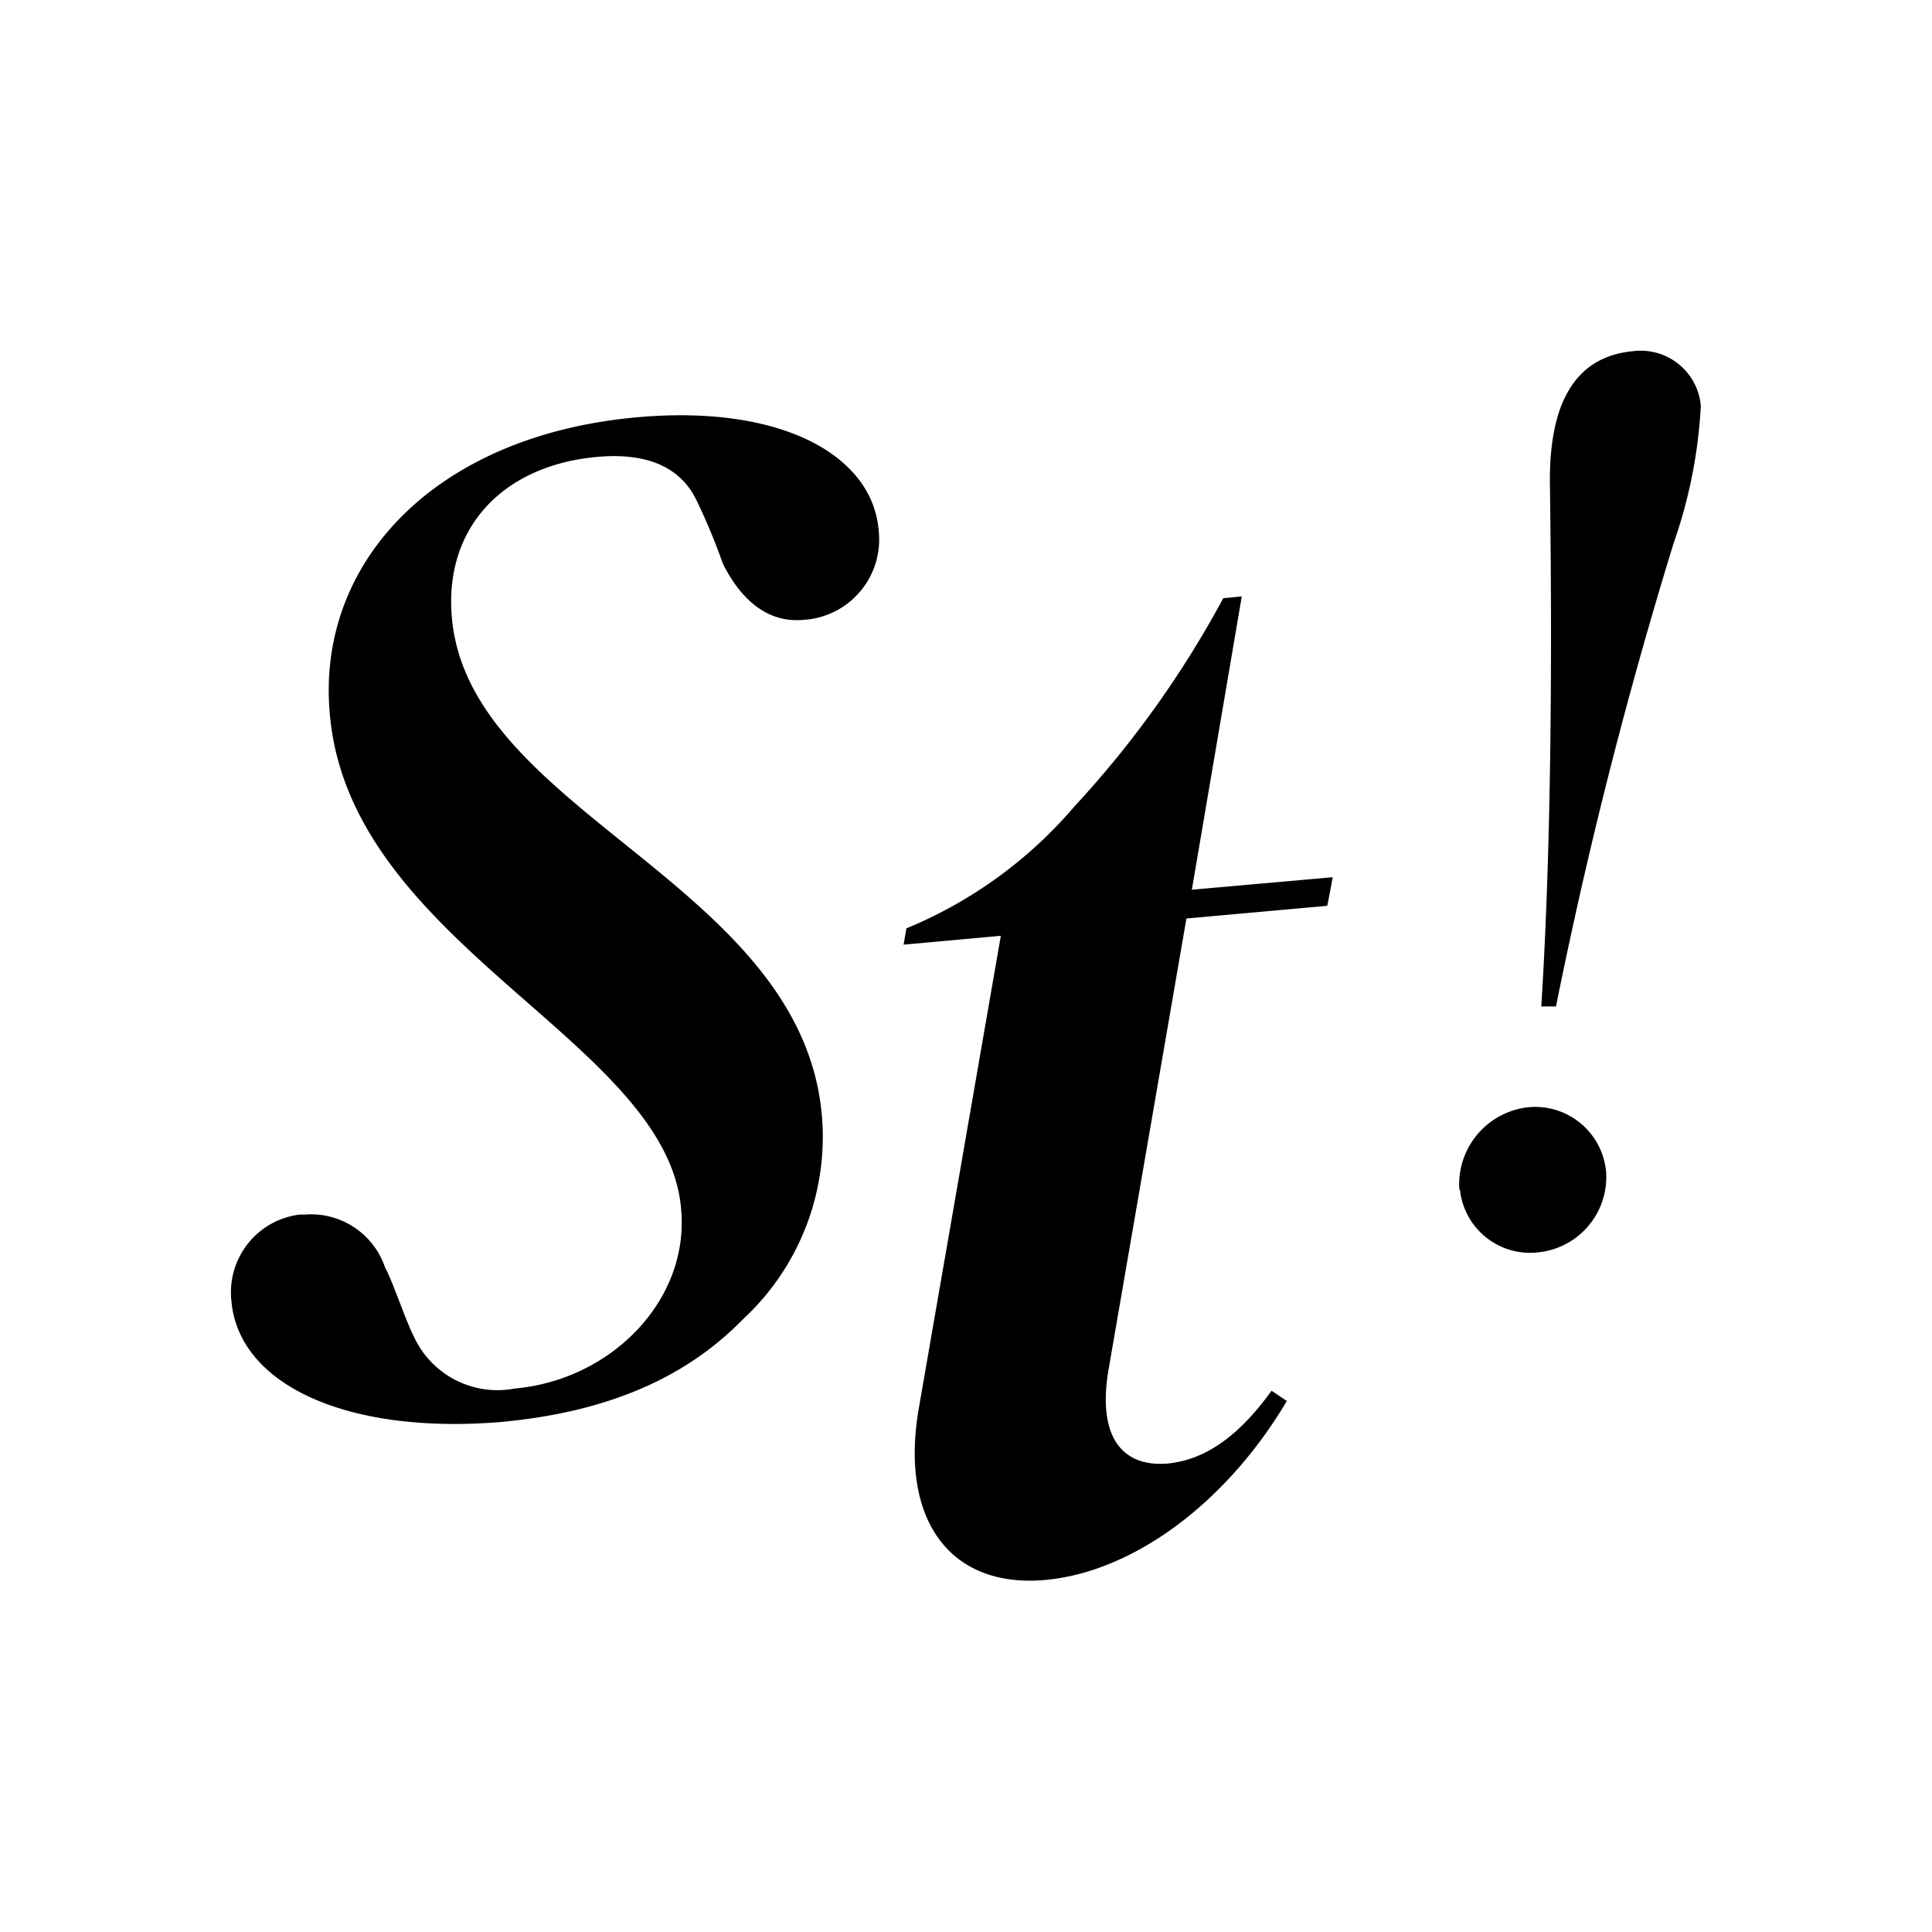 <svg id="Calque_1" data-name="Calque 1" xmlns="http://www.w3.org/2000/svg" viewBox="0 0 95.98 95.98"><title>Plan de travail 2 copie 11</title><g id="logo"><path id="Union_3-2" data-name="Union 3-2" d="M45.66,69.88l4.06-23.39-4.83.44.14-.81a22,22,0,0,0,8.35-6.06,50.33,50.33,0,0,0,7.39-10.34l.92-.09L59.21,44.2l7-.62L65.94,45l-7,.63L55.1,67.88c-.63,3.43.59,5,2.87,4.83,1.92-.17,3.6-1.4,5.2-3.62l.76.51c-3.06,5.15-7.7,8.5-12,8.89C47.19,78.92,44.66,75.49,45.66,69.88ZM11.5,64.66a3.89,3.89,0,0,1,3.38-4.32l.25,0a3.88,3.88,0,0,1,4,2.63c.38.68,1,2.59,1.45,3.47a4.57,4.57,0,0,0,5,2.54c4.8-.43,8.66-4.39,8.26-8.88-.65-8.39-16.52-13.14-17.46-24.69C15.73,28,21.54,21.64,31.65,20.73c7.25-.65,11.7,1.94,12,5.61a4,4,0,0,1-3.55,4.44h-.06C38.33,31,36.91,30,35.91,28a30.26,30.26,0,0,0-1.32-3.17c-.63-1.29-2-2.4-4.93-2.13-4.6.41-7.62,3.46-7.21,8,.87,9.71,17.35,13.17,18.38,24.71a12.35,12.35,0,0,1-3.92,10.13c-2.93,3-6.89,4.64-12.1,5.11C17.14,71.26,11.87,68.75,11.5,64.66Zm61-5.55A3.85,3.85,0,0,1,76,55a3.54,3.54,0,0,1,3.79,3.22,3.76,3.76,0,0,1-3.42,4h0a3.5,3.5,0,0,1-3.84-3.12ZM76.57,50c.43-6.85.57-15.45.43-25.87-.07-4.22,1.32-6.44,4.18-6.69a3,3,0,0,1,3.31,2.66,1,1,0,0,1,0,.17A24.57,24.57,0,0,1,83.14,27,236.44,236.44,0,0,0,77.3,50Z"/></g></svg>